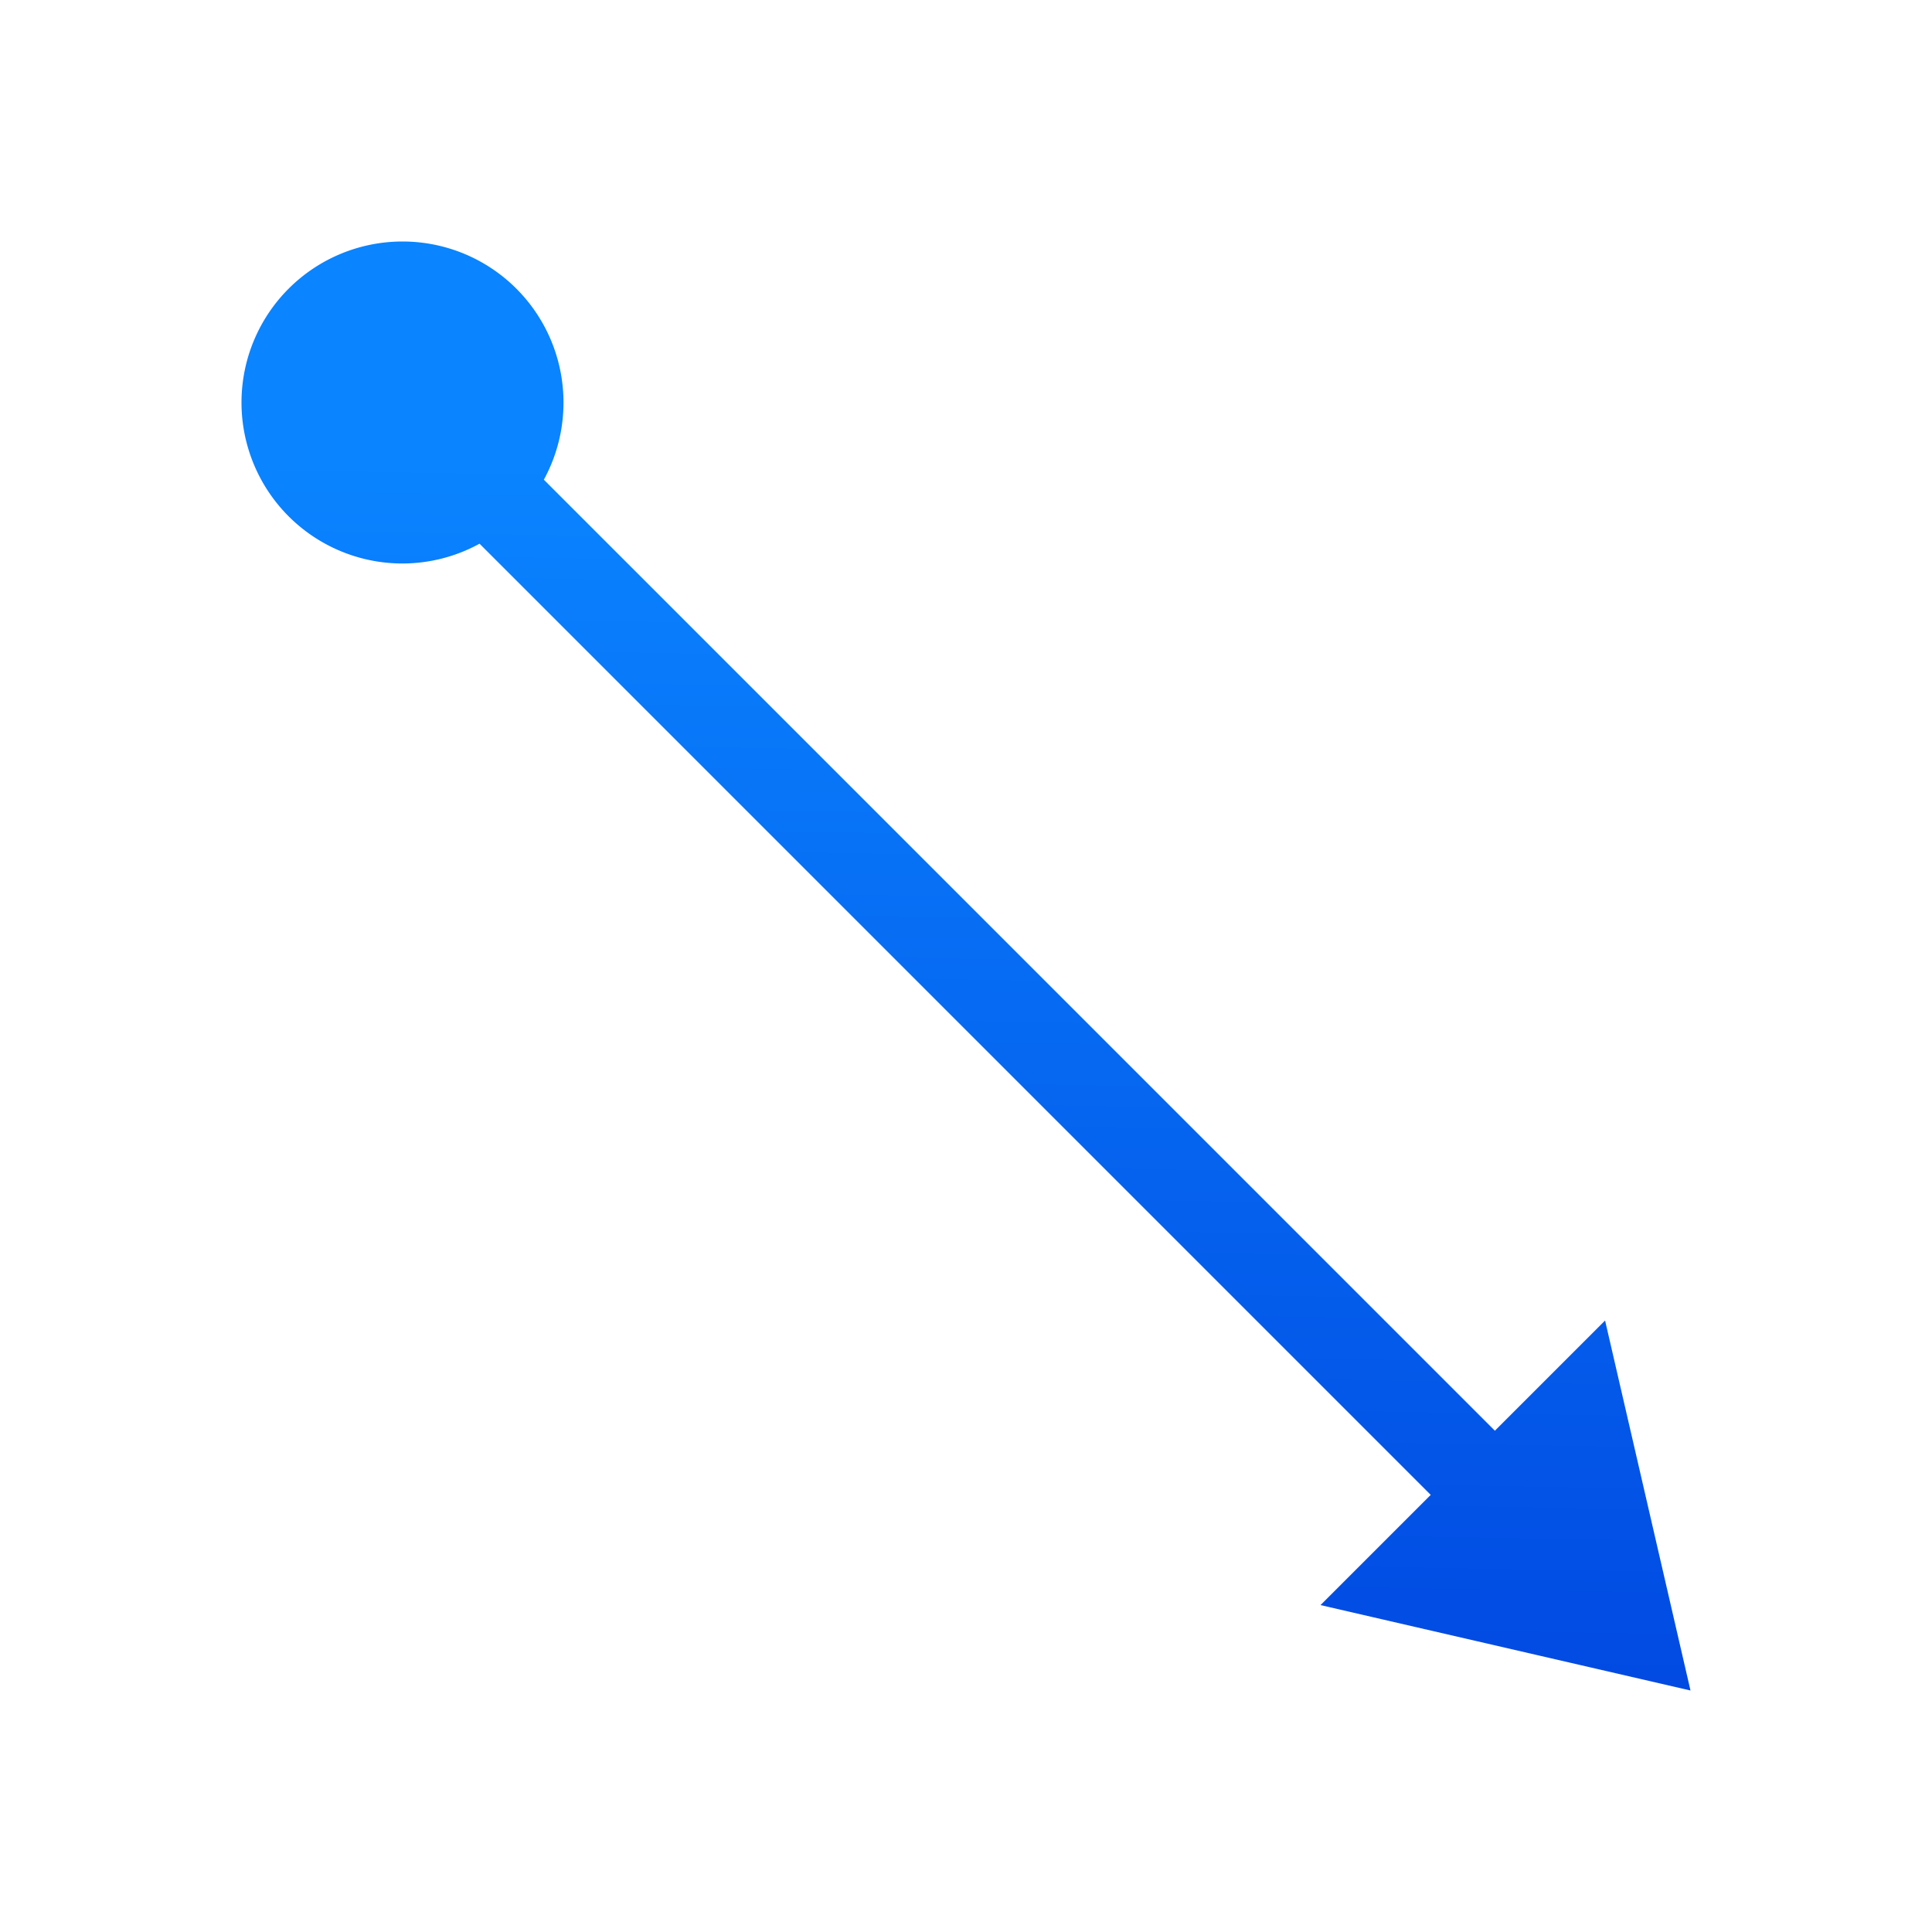<svg viewBox="0 0 24 24" xmlns="http://www.w3.org/2000/svg" xmlns:xlink="http://www.w3.org/1999/xlink"><linearGradient id="a" gradientTransform="matrix(-1 0 0 1 .223 2.212)" gradientUnits="userSpaceOnUse" x1="11.339" x2="11.034" y1="20.746" y2="3.254"><stop offset="0" stop-color="#0040dd"/><stop offset="1" stop-color="#0a84ff"/></linearGradient><path d="m5 3a2 2 0 0 0 -2 2 2 2 0 0 0 2 2 2 2 0 0 0 .957-.246l11.816 11.816-1.369 1.369 4.596 1.061-1.061-4.596-1.369 1.369-11.814-11.814a2 2 0 0 0 .244-.959 2 2 0 0 0 -2-2z" fill="url(#a)"/></svg>